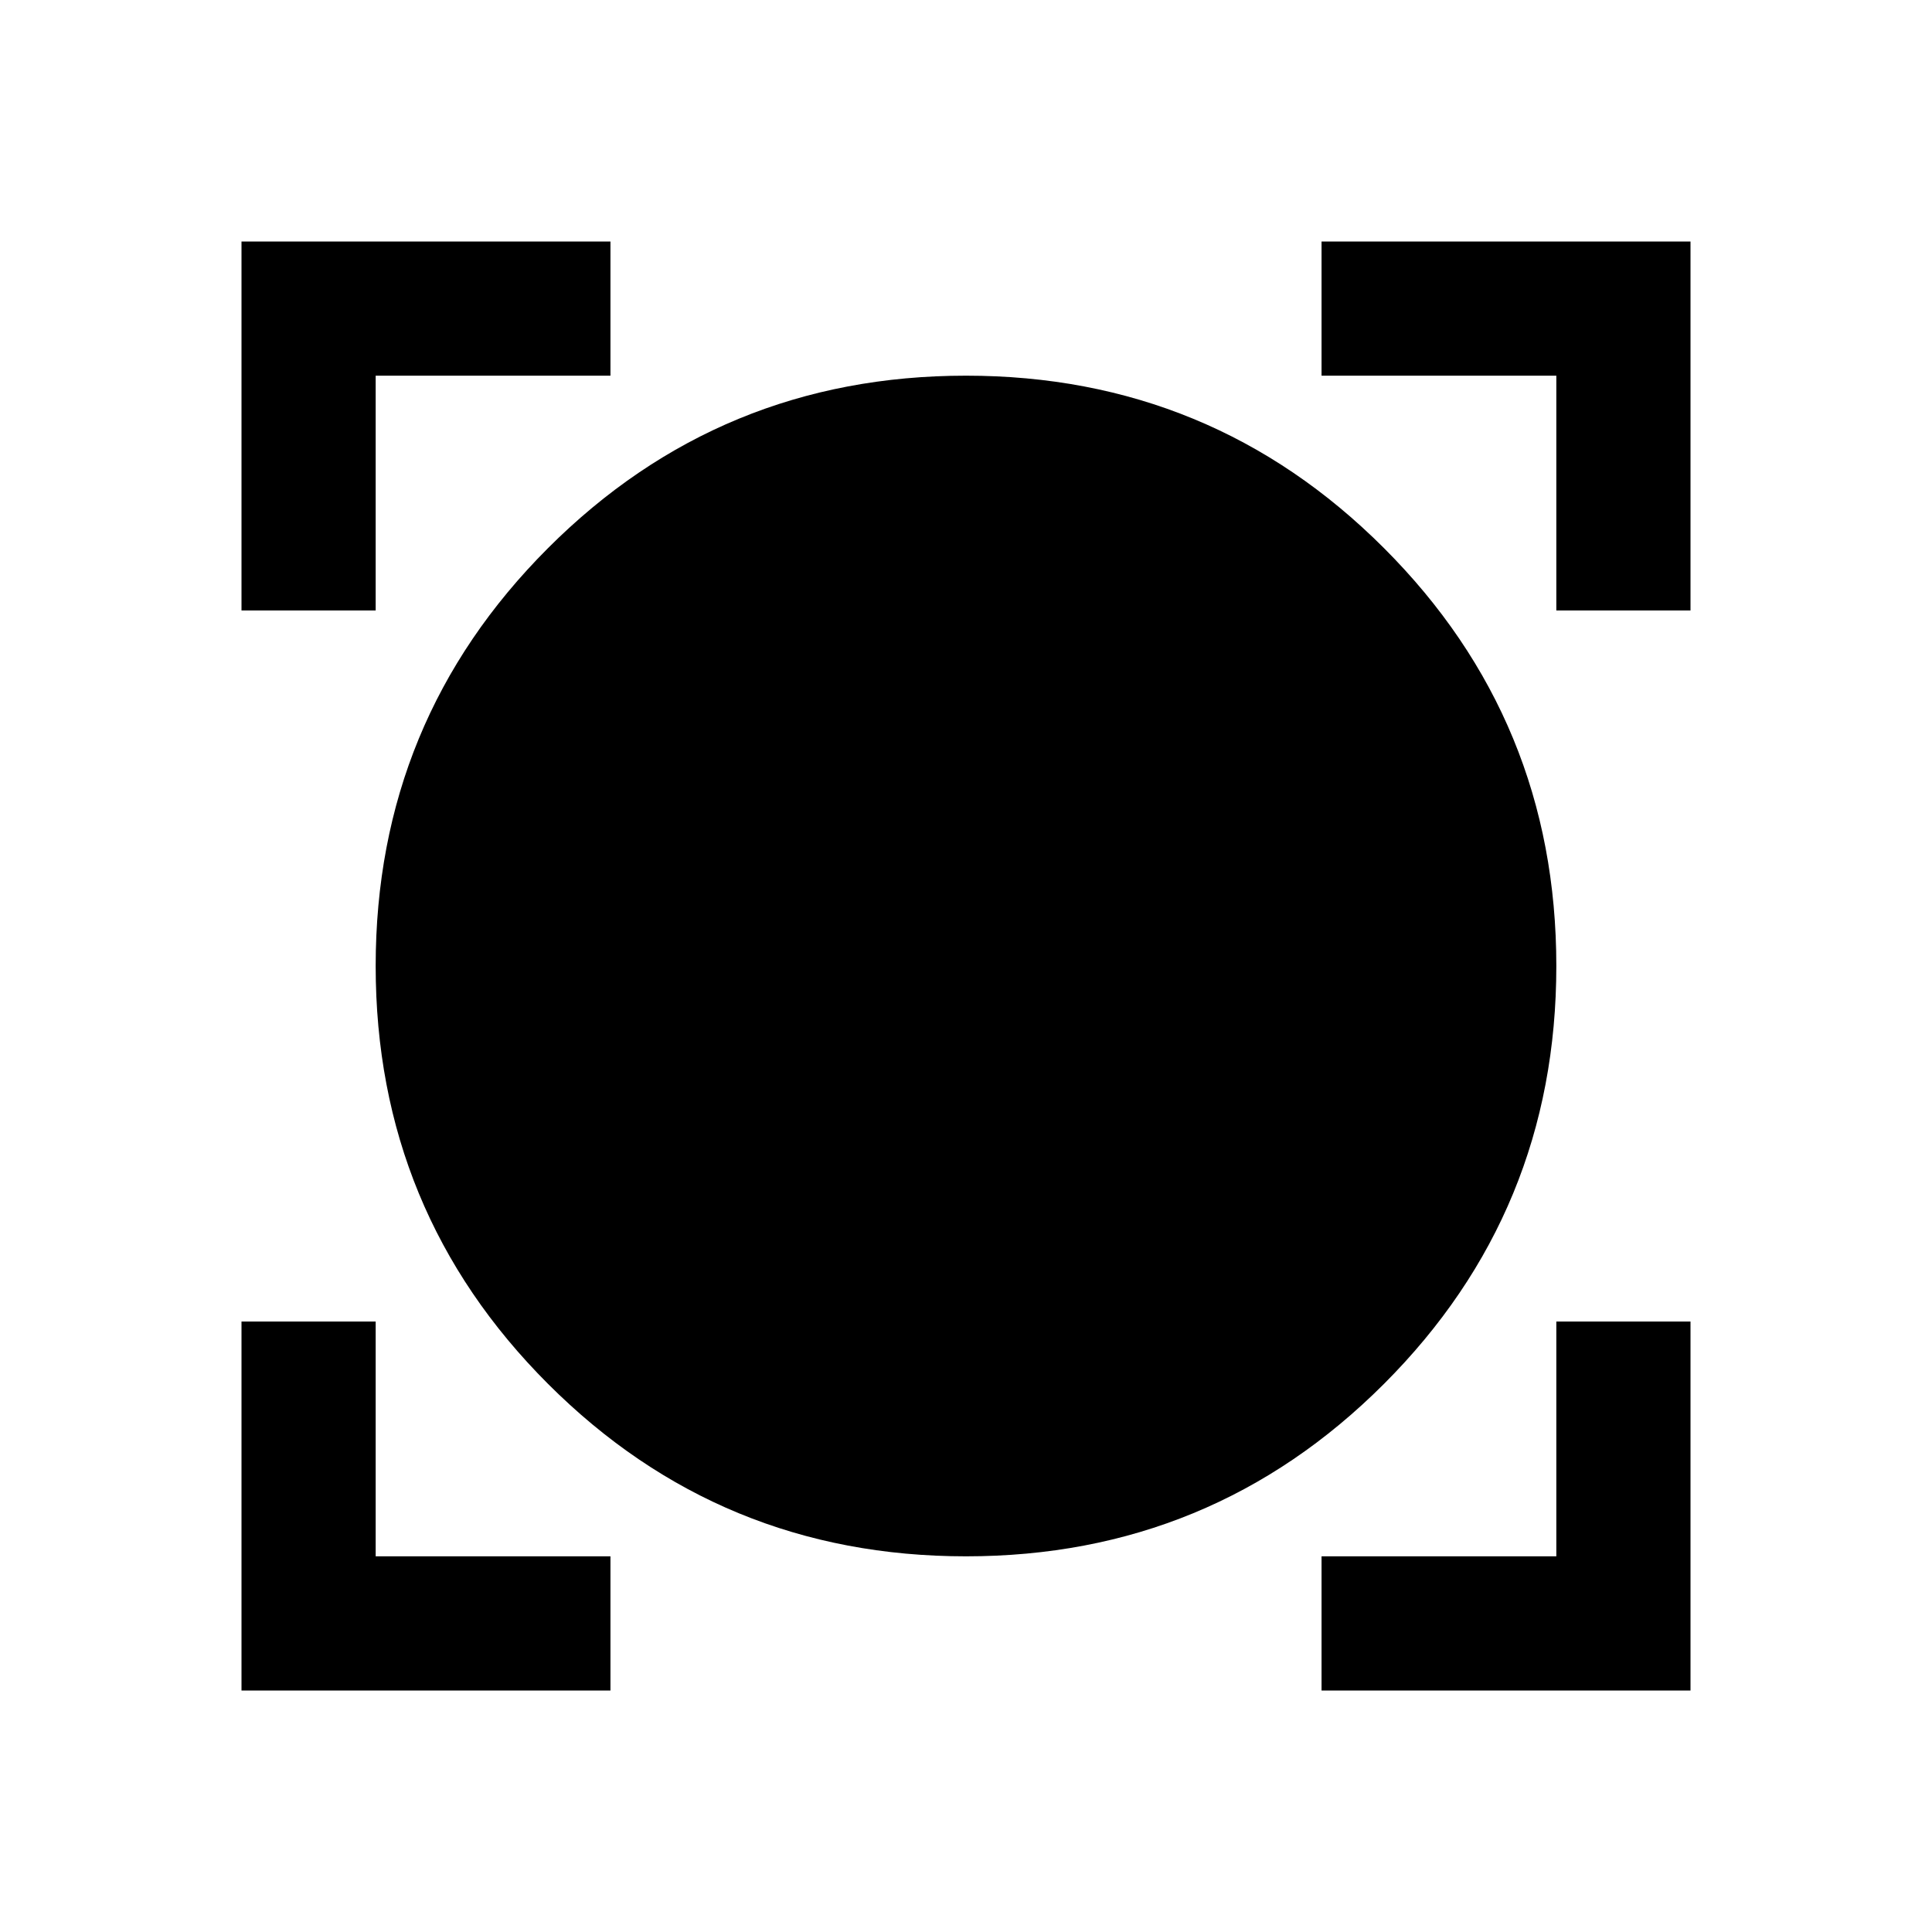 <svg xmlns="http://www.w3.org/2000/svg" height="40" viewBox="0 -960 960 960" width="40"><path d="M120-120v-183.33h66.67v116.66h116.66V-120H120Zm536.67 0v-66.67h116.66v-116.66H840V-120H656.67ZM480-186.67q-122 0-207.67-85.66Q186.67-358 186.67-480q0-122 85.66-207.67Q358-773.33 480-773.33q122 0 207.67 85.66Q773.33-602 773.33-480q0 122-85.66 207.67Q602-186.67 480-186.67Zm-360-470V-840h183.33v66.67H186.67v116.66H120Zm653.33 0v-116.66H656.67V-840H840v183.33h-66.67Z"/></svg>